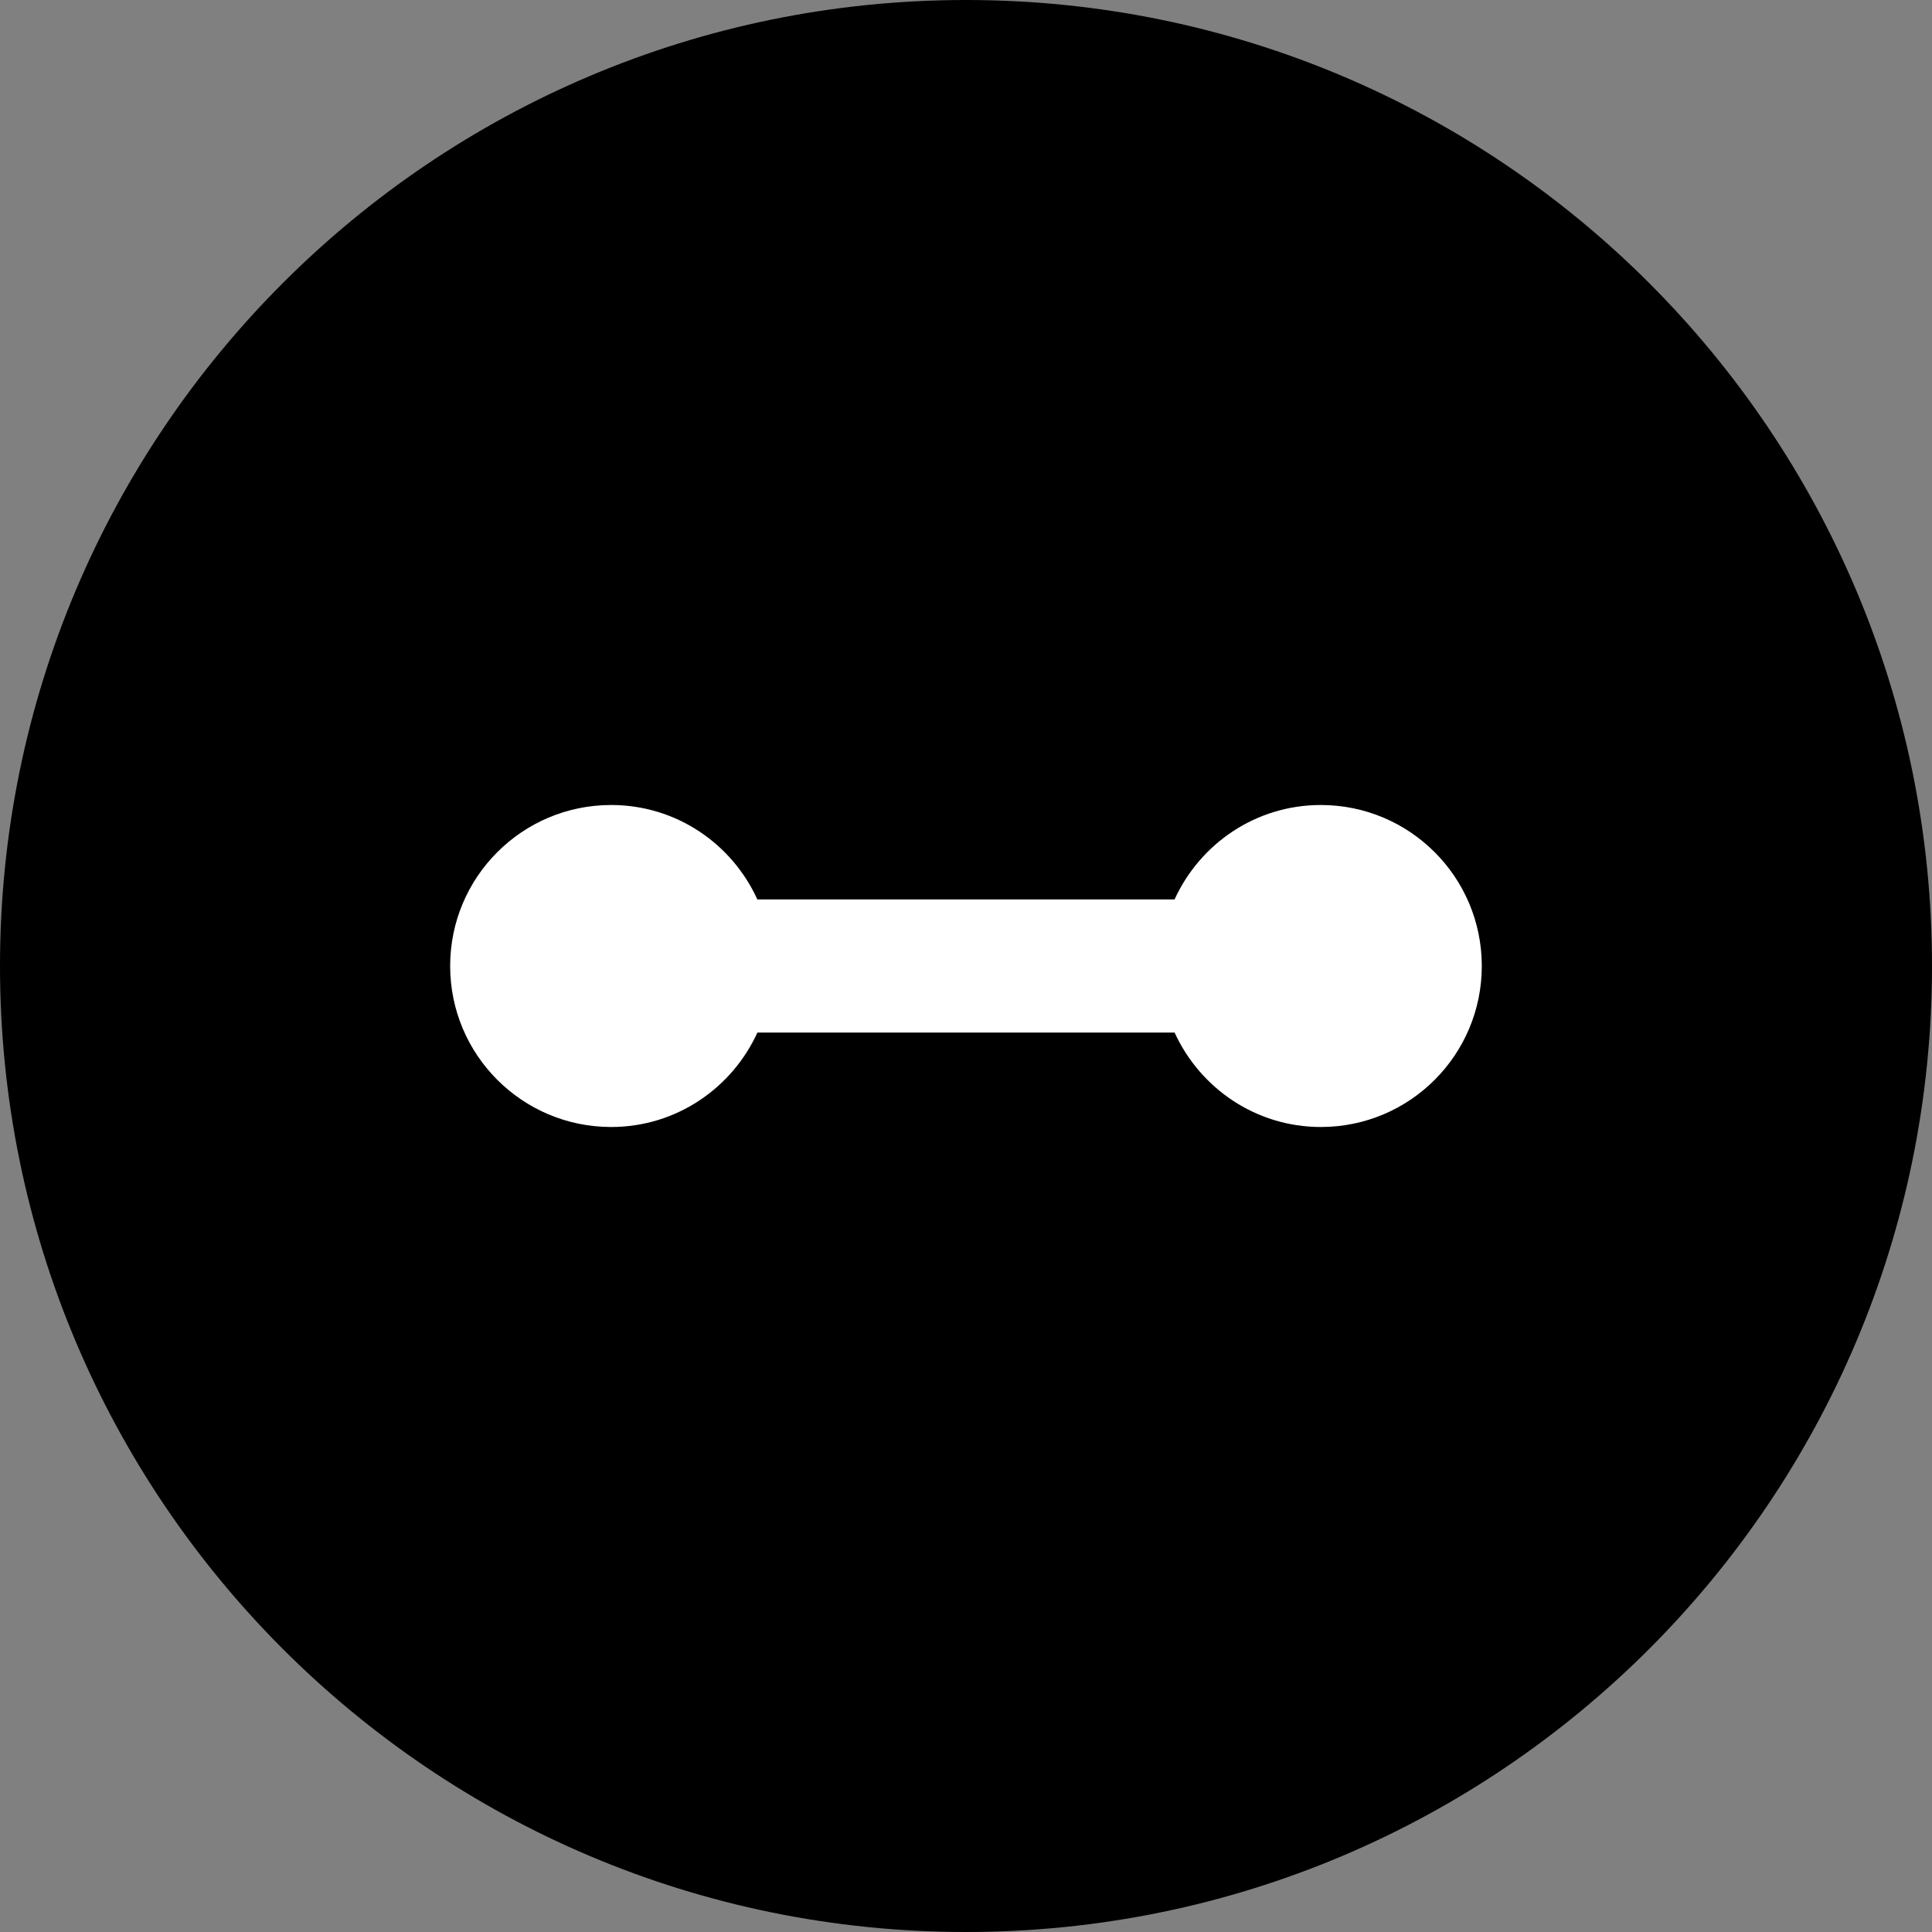 <?xml version="1.0" encoding="utf-8"?>
<!-- Generator: Adobe Illustrator 15.0.0, SVG Export Plug-In . SVG Version: 6.00 Build 0)  -->
<!DOCTYPE svg PUBLIC "-//W3C//DTD SVG 1.1//EN" "http://www.w3.org/Graphics/SVG/1.1/DTD/svg11.dtd">
<svg version="1.1" id="Layer_1" xmlns="http://www.w3.org/2000/svg" xmlns:xlink="http://www.w3.org/1999/xlink" x="0px" y="0px"
	 width="36px" height="36px" viewBox="0 0 36 36" enable-background="new 0 0 36 36" xml:space="preserve">
<rect x="0" y="0" width="36" height="36" fill="#808080" stroke="none"/>
<g>
	<path d="M18,36c9.941,0,18-8.059,18-18c0-9.941-8.059-18-18-18C8.059,0,0,8.059,0,18C0,27.941,8.059,36,18,36L18,36z"/>
	<g>
		<g>
			<defs>
				<path id="SVGID_1_" d="M18,36c9.941,0,18-8.059,18-18c0-9.941-8.059-18-18-18C8.059,0,0,8.059,0,18C0,27.941,8.059,36,18,36
					L18,36z"/>
			</defs>
			<clipPath id="SVGID_2_">
				<use xlink:href="#SVGID_1_"  overflow="visible"/>
			</clipPath>
			<path clip-path="url(#SVGID_2_)" fill="#FFFFFF" d="M27.611,18c0-1.657-1.342-3-3-3c-1.213,0-2.252,0.724-2.725,1.76h-7.774
				C13.641,15.724,12.602,15,11.388,15c-1.657,0-3,1.343-3,3s1.343,3,3,3c1.213,0,2.253-0.725,2.725-1.76h7.774
				c0.473,1.035,1.512,1.76,2.725,1.76C26.27,21,27.611,19.657,27.611,18L27.611,18z"/>
		</g>
	</g>
</g>
</svg>
